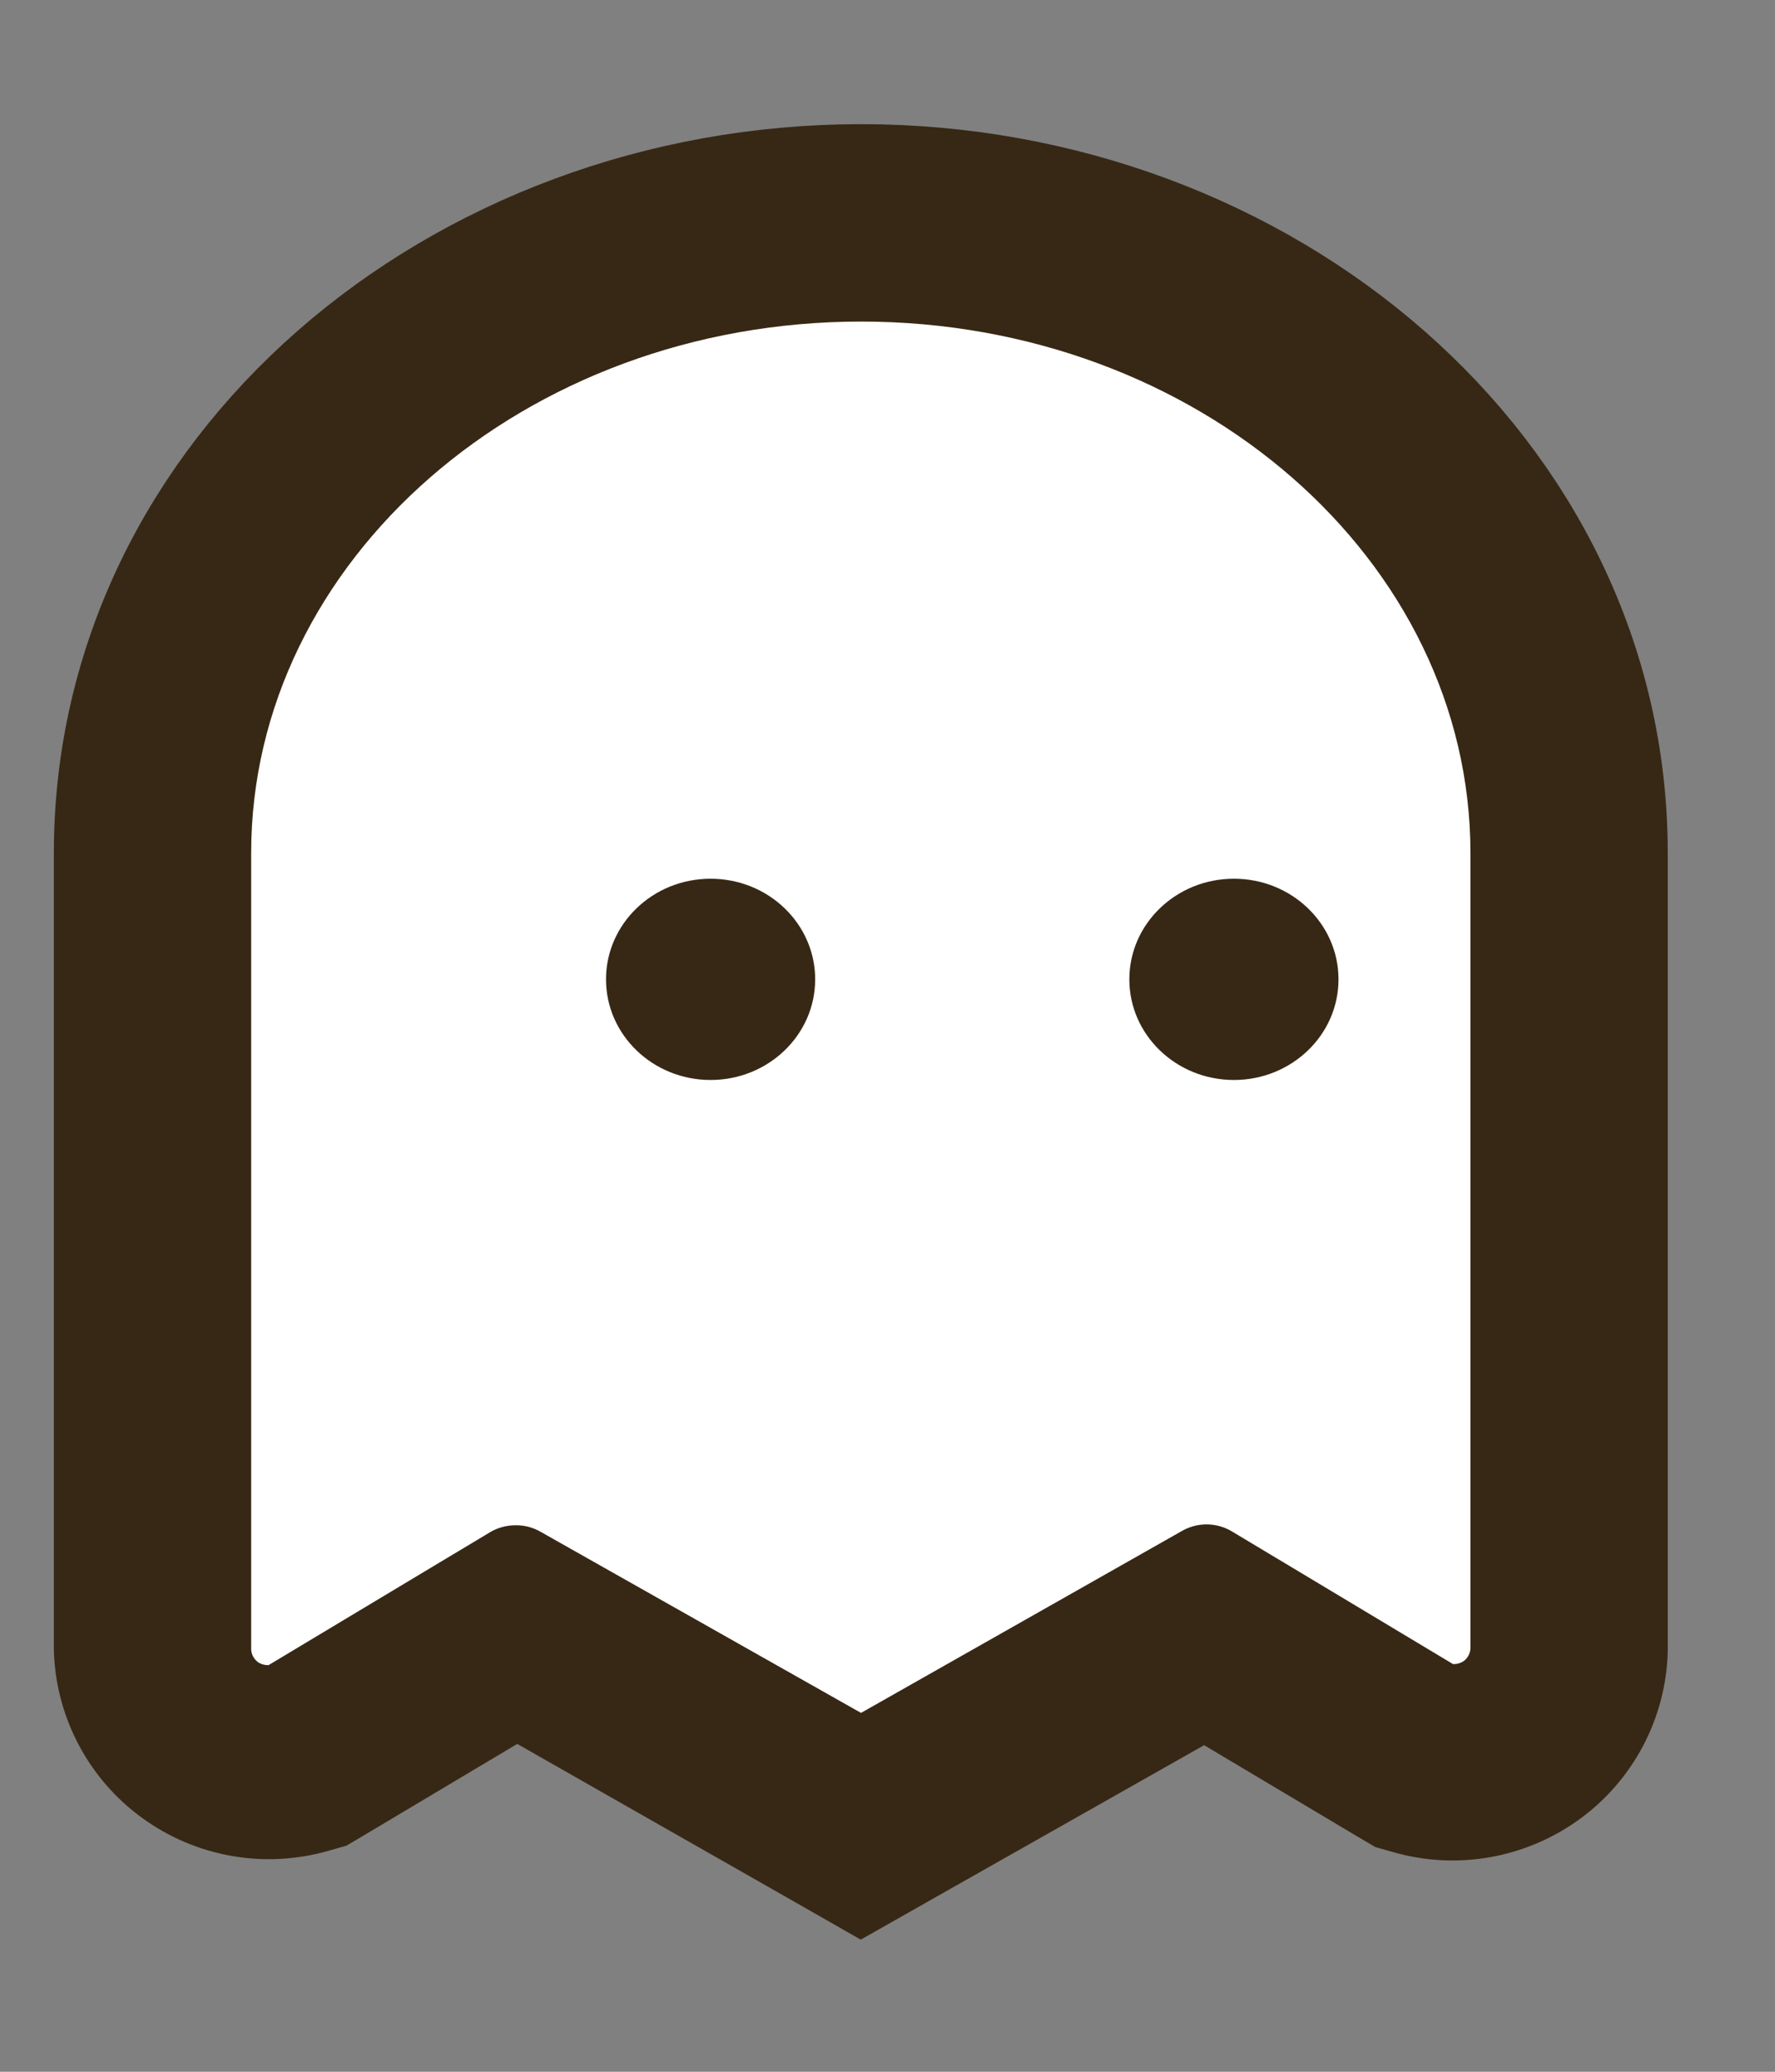 <svg width="12" height="14" viewBox="0 0 12 14" fill="none" xmlns="http://www.w3.org/2000/svg">
<rect x="0" y="0" width="12" height="14" fill="#808080" stroke="none"/>
<path d="M0.864 11.126H0.864L0.864 11.139C0.872 11.435 1.018 11.709 1.256 11.881C1.494 12.054 1.798 12.107 2.08 12.027L2.143 12.009L2.199 11.976L3.491 11.206L5.573 12.391L5.82 12.532L6.067 12.392L8.147 11.215L9.44 11.985L9.496 12.018L9.559 12.036C9.841 12.116 10.145 12.062 10.383 11.89C10.621 11.718 10.767 11.444 10.775 11.149L10.775 11.149V11.135V5.765C10.775 3.258 8.491 1.339 5.821 1.339C3.151 1.339 0.864 3.258 0.864 5.765V8.657V11.126Z" fill="white" stroke="#372815"/>
<path fill-rule="evenodd" clip-rule="evenodd" d="M1.03 5.765C1.03 3.415 3.178 1.5 5.821 1.5C8.461 1.5 10.61 3.415 10.591 5.765V11.153C10.592 11.399 10.474 11.63 10.274 11.775C10.073 11.92 9.814 11.962 9.577 11.887C9.552 11.88 9.527 11.869 9.504 11.856L8.14 11.036L5.978 12.26C5.927 12.288 5.87 12.303 5.812 12.302C5.753 12.303 5.696 12.289 5.646 12.26L3.481 11.036L2.116 11.856C2.094 11.869 2.069 11.88 2.044 11.887C1.808 11.963 1.549 11.921 1.35 11.775C1.148 11.631 1.029 11.399 1.03 11.153V5.765ZM9.895 11.225C9.924 11.204 9.941 11.17 9.941 11.135V5.765C9.941 3.783 8.095 2.173 5.821 2.173C3.547 2.173 1.698 3.788 1.698 5.765V11.142C1.698 11.177 1.715 11.21 1.744 11.232C1.765 11.246 1.79 11.253 1.816 11.252L3.313 10.354C3.365 10.323 3.425 10.307 3.485 10.307C3.544 10.306 3.601 10.321 3.651 10.349L5.821 11.575L7.988 10.347C8.092 10.286 8.222 10.286 8.326 10.347L9.823 11.245C9.849 11.246 9.874 11.239 9.895 11.225Z" fill="#372815"/>
<ellipse cx="4.804" cy="6.618" rx="0.707" ry="0.68" fill="#372815"/>
<ellipse cx="8.342" cy="6.618" rx="0.707" ry="0.68" fill="#372815"/>
</svg>
